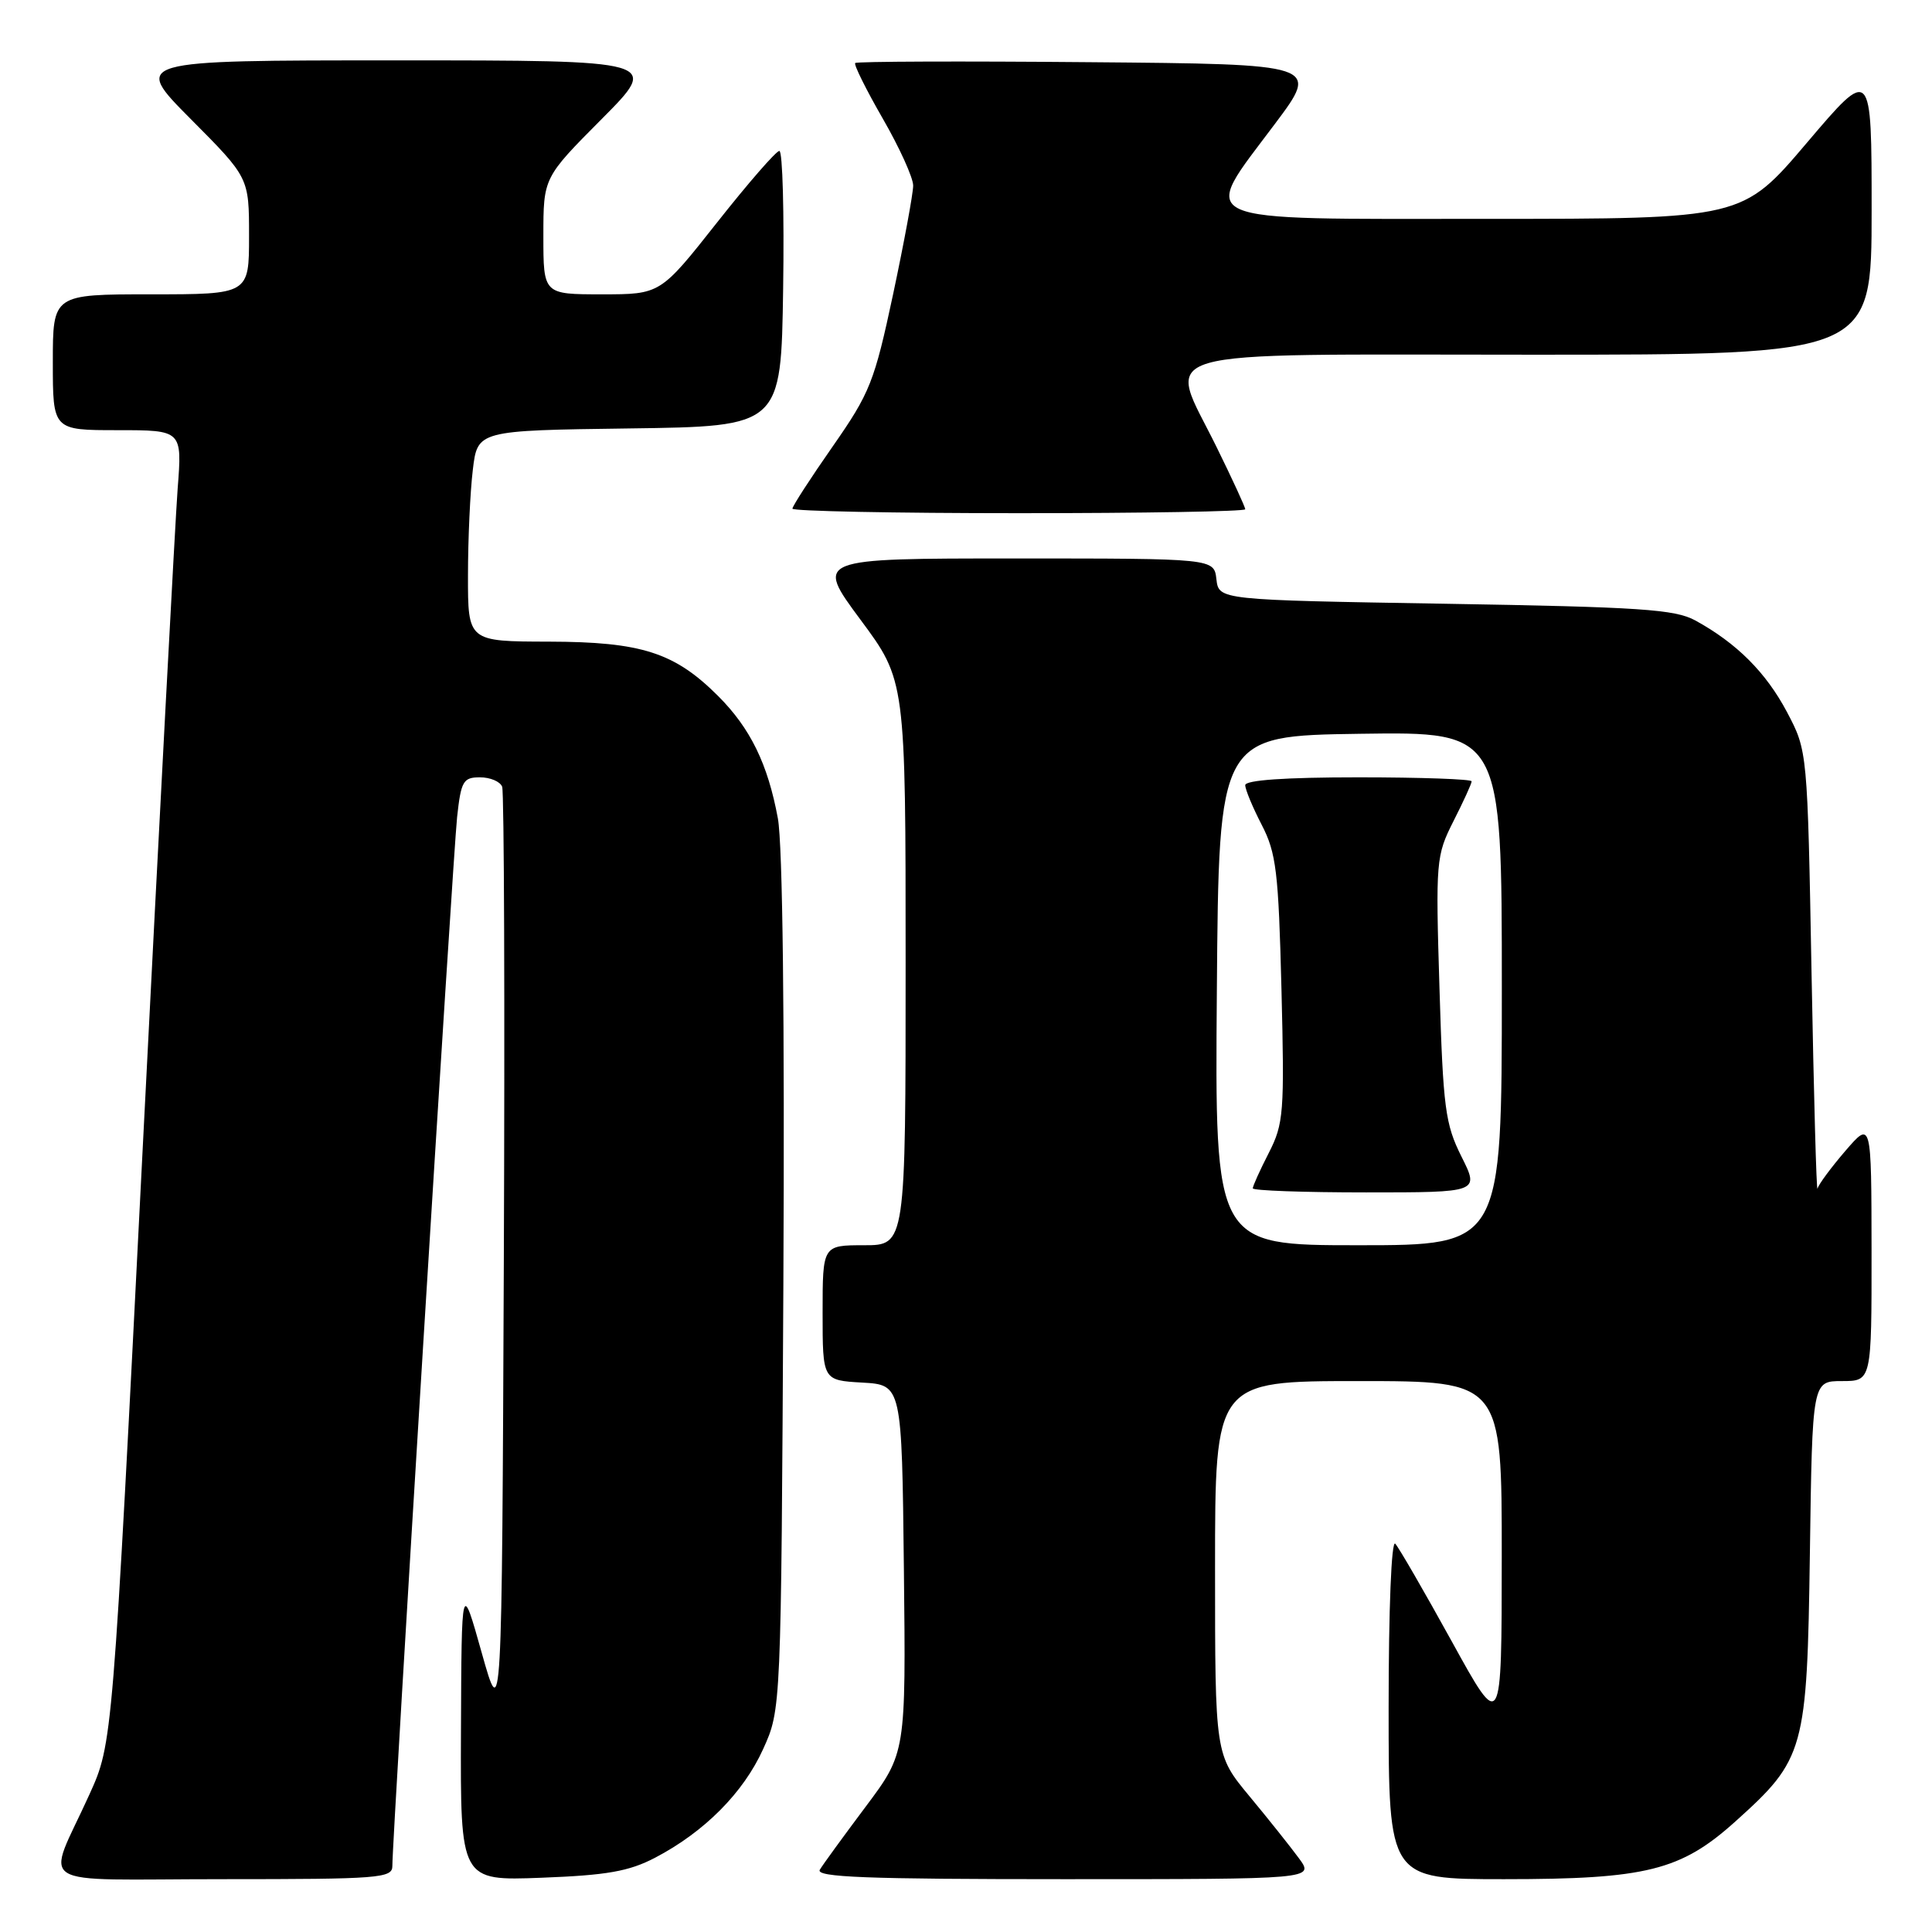 <?xml version="1.0" encoding="UTF-8" standalone="no"?>
<!DOCTYPE svg PUBLIC "-//W3C//DTD SVG 1.1//EN" "http://www.w3.org/Graphics/SVG/1.1/DTD/svg11.dtd" >
<svg xmlns="http://www.w3.org/2000/svg" xmlns:xlink="http://www.w3.org/1999/xlink" version="1.1" viewBox="0 0 256 256">
 <g >
 <path fill="currentColor"
d=" M 51.99 247.25 C 51.97 243.68 60.02 113.31 60.57 108.25 C 61.09 103.49 61.38 103.00 63.60 103.00 C 64.96 103.00 66.28 103.56 66.54 104.25 C 66.80 104.94 66.90 133.18 66.76 167.00 C 66.50 228.50 66.50 228.50 63.83 219.00 C 61.16 209.50 61.16 209.50 61.08 229.36 C 61.00 249.22 61.00 249.22 71.75 248.81 C 80.41 248.48 83.33 247.97 86.80 246.16 C 93.34 242.74 98.51 237.54 101.13 231.74 C 103.50 226.50 103.50 226.50 103.80 170.23 C 103.98 134.89 103.71 111.90 103.07 108.43 C 101.74 101.23 99.43 96.50 95.16 92.23 C 89.39 86.46 85.00 85.05 72.75 85.02 C 62.00 85.00 62.00 85.00 62.01 76.25 C 62.01 71.44 62.30 65.15 62.65 62.27 C 63.27 57.04 63.27 57.04 83.39 56.77 C 103.50 56.50 103.50 56.50 103.77 38.25 C 103.92 28.21 103.70 20.00 103.27 20.00 C 102.84 20.00 99.12 24.28 95.00 29.50 C 87.50 39.00 87.50 39.00 79.75 39.00 C 72.00 39.00 72.00 39.00 72.00 31.27 C 72.00 23.54 72.00 23.54 79.73 15.77 C 87.45 8.00 87.45 8.00 52.50 8.00 C 17.55 8.00 17.55 8.00 25.27 15.77 C 33.00 23.54 33.00 23.54 33.00 31.27 C 33.00 39.00 33.00 39.00 20.00 39.00 C 7.00 39.00 7.00 39.00 7.00 48.00 C 7.00 57.00 7.00 57.00 15.57 57.00 C 24.14 57.00 24.14 57.00 23.54 64.75 C 23.22 69.01 21.14 108.16 18.93 151.75 C 14.92 231.00 14.92 231.00 11.86 237.75 C 6.10 250.48 3.78 249.00 29.52 249.00 C 50.27 249.00 52.00 248.87 51.99 247.25 Z  M 172.13 246.25 C 171.02 244.74 168.07 241.03 165.56 238.01 C 161.00 232.51 161.00 232.51 161.00 207.76 C 161.00 183.00 161.00 183.00 180.00 183.00 C 199.00 183.00 199.00 183.00 198.99 206.25 C 198.98 229.50 198.98 229.50 192.37 217.50 C 188.73 210.90 185.36 205.07 184.88 204.55 C 184.37 204.00 184.00 213.24 184.00 226.30 C 184.00 249.00 184.00 249.00 199.32 249.00 C 218.14 249.00 222.72 247.86 229.95 241.35 C 239.14 233.09 239.45 231.97 239.82 205.75 C 240.14 183.00 240.14 183.00 244.07 183.00 C 248.00 183.00 248.00 183.00 247.99 165.75 C 247.97 148.50 247.97 148.50 244.52 152.50 C 242.63 154.70 240.96 156.95 240.83 157.50 C 240.69 158.05 240.34 145.22 240.04 129.00 C 239.50 99.50 239.50 99.50 236.80 94.38 C 234.02 89.12 230.13 85.22 224.63 82.21 C 221.94 80.74 217.32 80.43 191.50 80.00 C 161.50 79.50 161.50 79.50 161.18 76.75 C 160.87 74.00 160.87 74.00 134.44 74.00 C 108.01 74.00 108.01 74.00 114.00 82.09 C 120.00 90.17 120.00 90.17 120.00 127.59 C 120.00 165.00 120.00 165.00 114.50 165.00 C 109.00 165.00 109.00 165.00 109.00 173.95 C 109.00 182.90 109.00 182.90 114.25 183.20 C 119.50 183.50 119.50 183.50 119.77 207.89 C 120.04 232.27 120.04 232.27 114.71 239.39 C 111.78 243.30 109.04 247.06 108.63 247.75 C 108.04 248.74 114.77 249.00 141.01 249.00 C 174.14 249.00 174.14 249.00 172.13 246.25 Z  M 165.00 67.48 C 165.00 67.19 163.29 63.48 161.20 59.23 C 154.65 45.90 150.87 47.00 203.07 47.00 C 248.00 47.00 248.00 47.00 248.00 27.91 C 248.00 8.82 248.00 8.82 239.43 18.91 C 230.86 29.00 230.86 29.00 196.93 29.00 C 157.19 29.00 158.93 29.78 168.93 16.42 C 174.87 8.50 174.87 8.50 144.28 8.24 C 127.46 8.09 113.53 8.14 113.32 8.35 C 113.11 8.55 114.76 11.87 116.97 15.71 C 119.19 19.56 121.00 23.55 121.00 24.59 C 121.00 25.63 119.80 32.11 118.34 38.99 C 115.86 50.60 115.29 52.05 110.34 59.15 C 107.40 63.36 105.00 67.07 105.00 67.40 C 105.00 67.73 118.50 68.00 135.00 68.00 C 151.50 68.00 165.00 67.77 165.00 67.48 Z  M 161.24 131.25 C 161.50 97.50 161.50 97.50 180.25 97.23 C 199.00 96.96 199.00 96.96 199.00 130.98 C 199.00 165.00 199.00 165.00 179.99 165.00 C 160.97 165.00 160.97 165.00 161.24 131.25 Z  M 193.65 153.25 C 191.50 148.95 191.22 146.84 190.74 131.01 C 190.22 114.02 190.28 113.39 192.60 108.79 C 193.92 106.19 195.00 103.83 195.00 103.53 C 195.00 103.24 188.25 103.00 180.00 103.00 C 170.28 103.00 165.00 103.37 165.00 104.04 C 165.00 104.61 165.98 106.97 167.18 109.29 C 169.11 113.02 169.41 115.49 169.80 131.06 C 170.21 147.45 170.10 148.89 168.12 152.77 C 166.95 155.05 166.00 157.16 166.00 157.46 C 166.00 157.76 172.76 158.00 181.02 158.00 C 196.03 158.00 196.03 158.00 193.65 153.25 Z "/>
</g>
</svg>